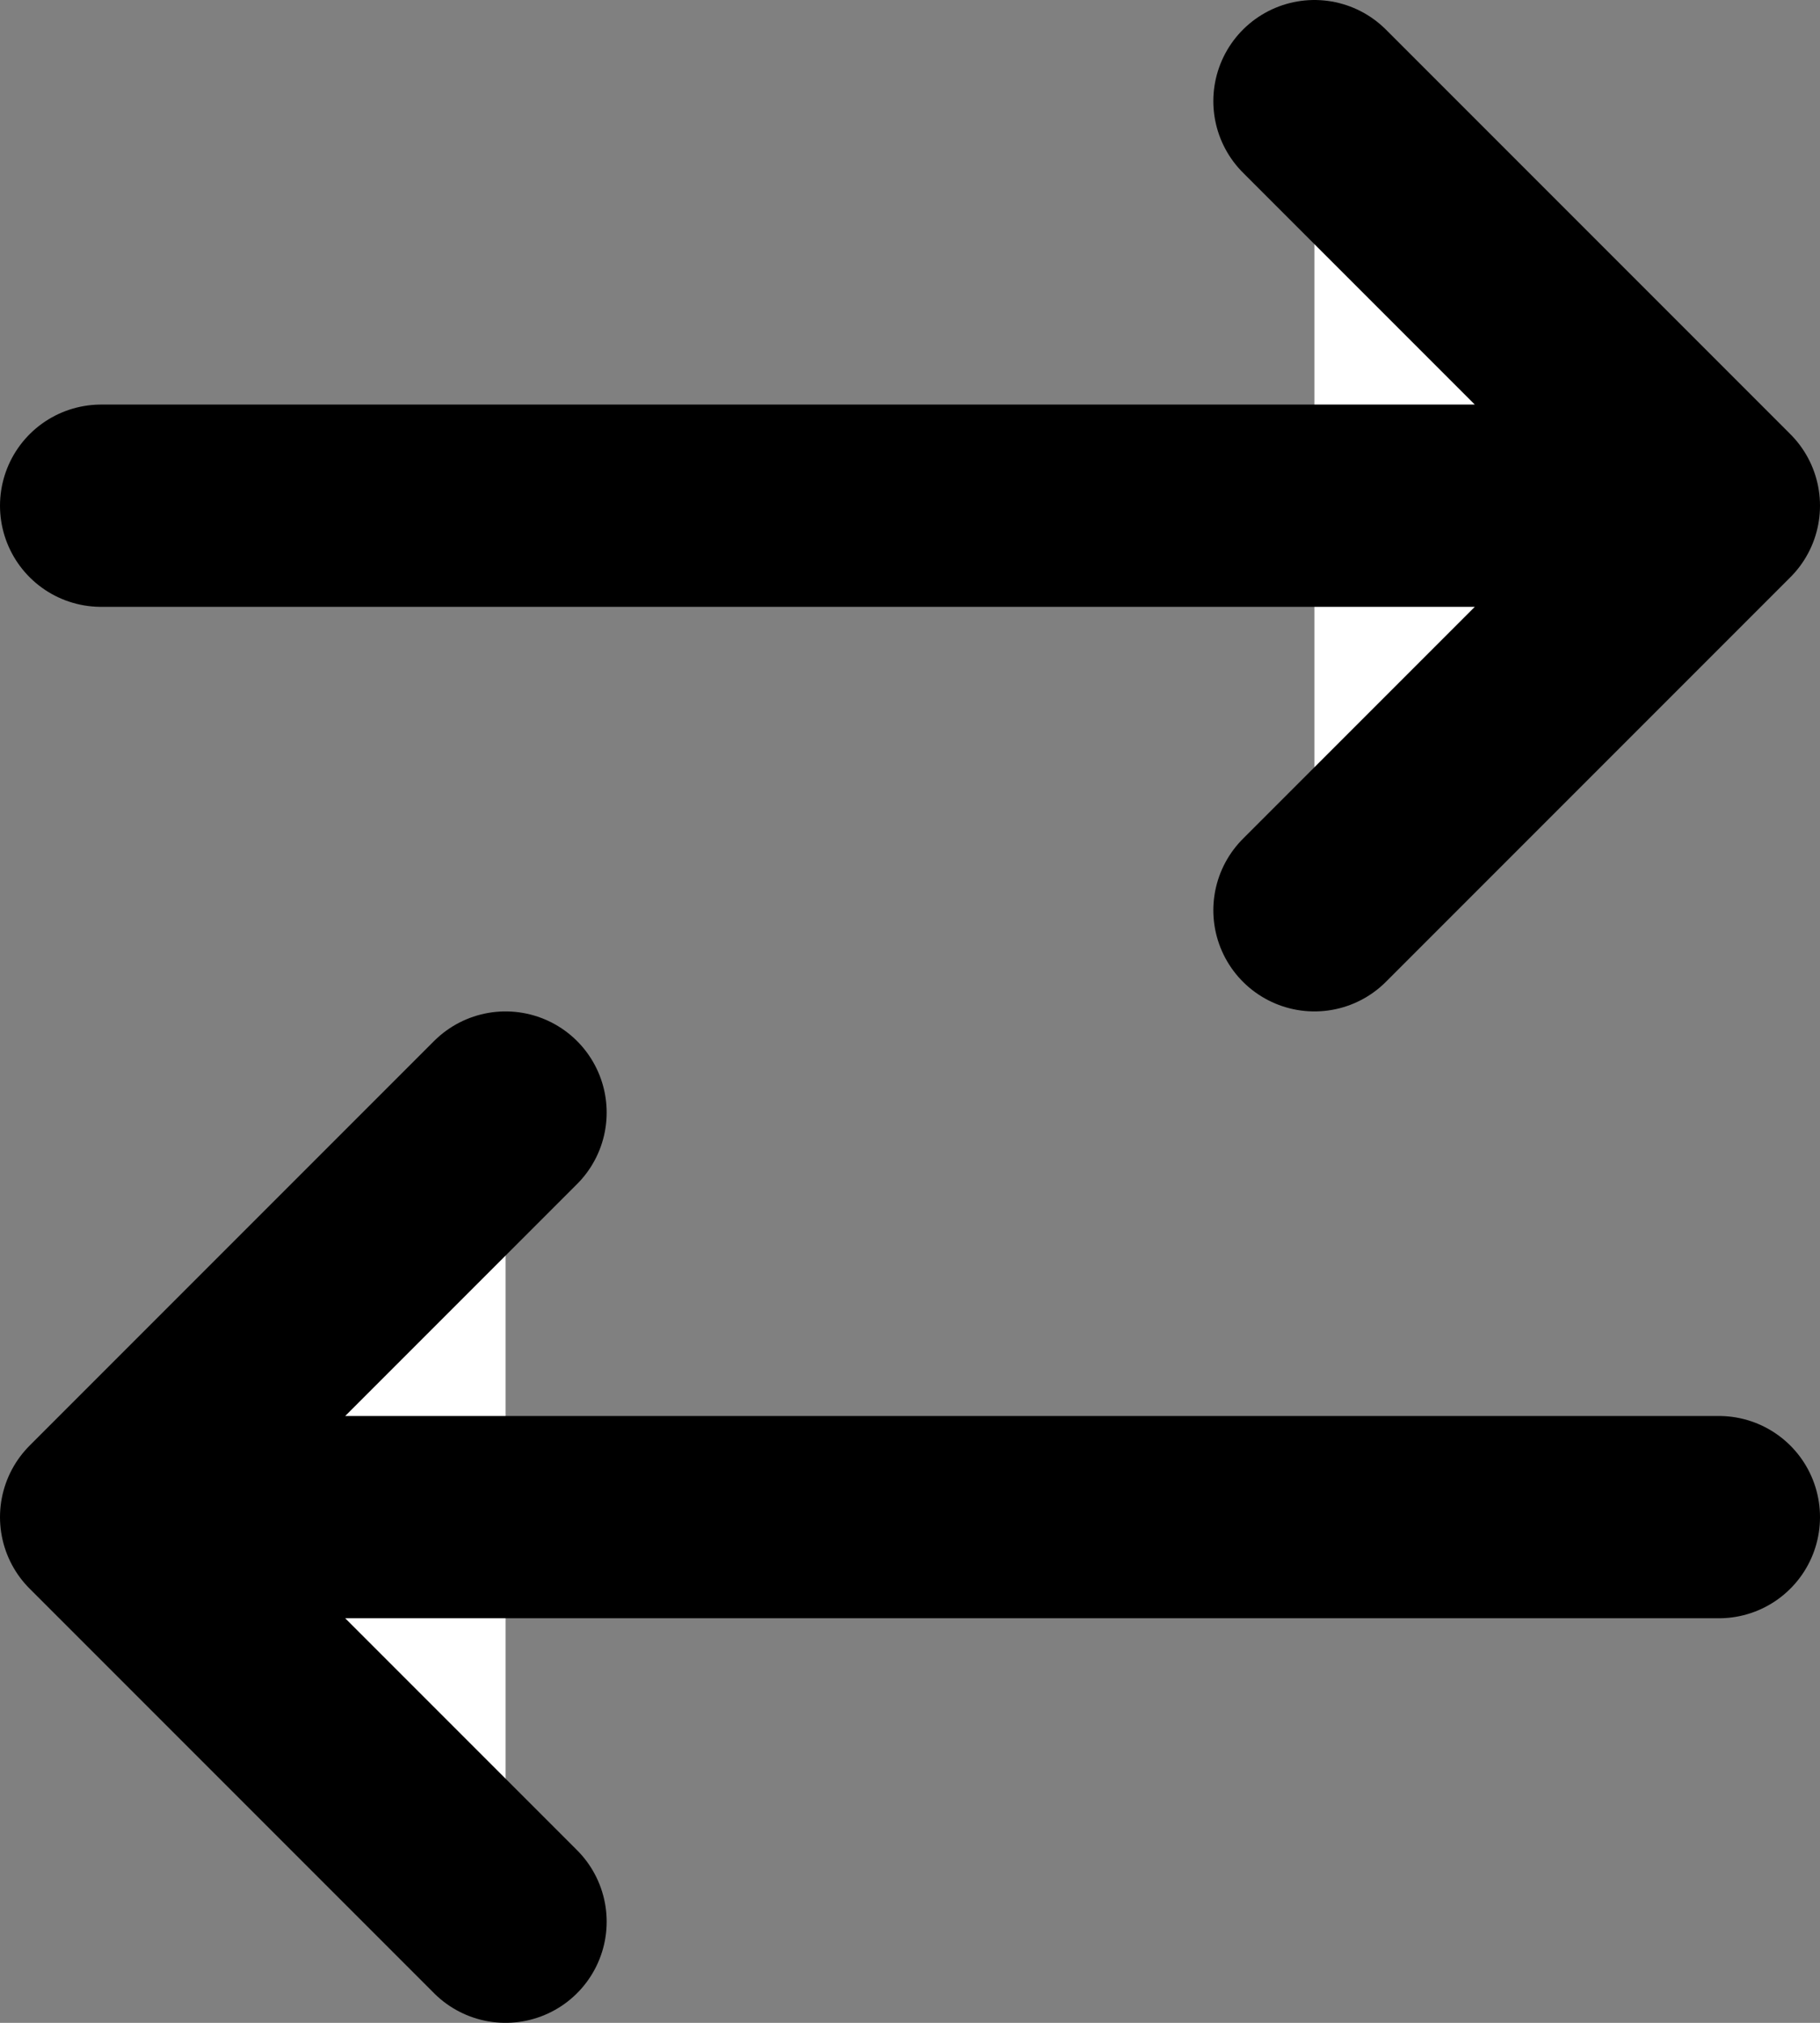 <svg width="18" height="20" viewBox="0 0 18 20" fill="none" xmlns="http://www.w3.org/2000/svg">
<rect x="0" y="0" width="18" height="20" fill="#808080" stroke="none"/>
<path d="M5 11L1 15L5 19" fill="white"/>
<path d="M13 1L17 5L13 9" fill="white"/>
<path d="M17 15H1M1 15L5 11M1 15L5 19M1 5H17M17 5L13 1M17 5L13 9" stroke="black" stroke-width="2" stroke-linecap="round" stroke-linejoin="round"/>
</svg>
